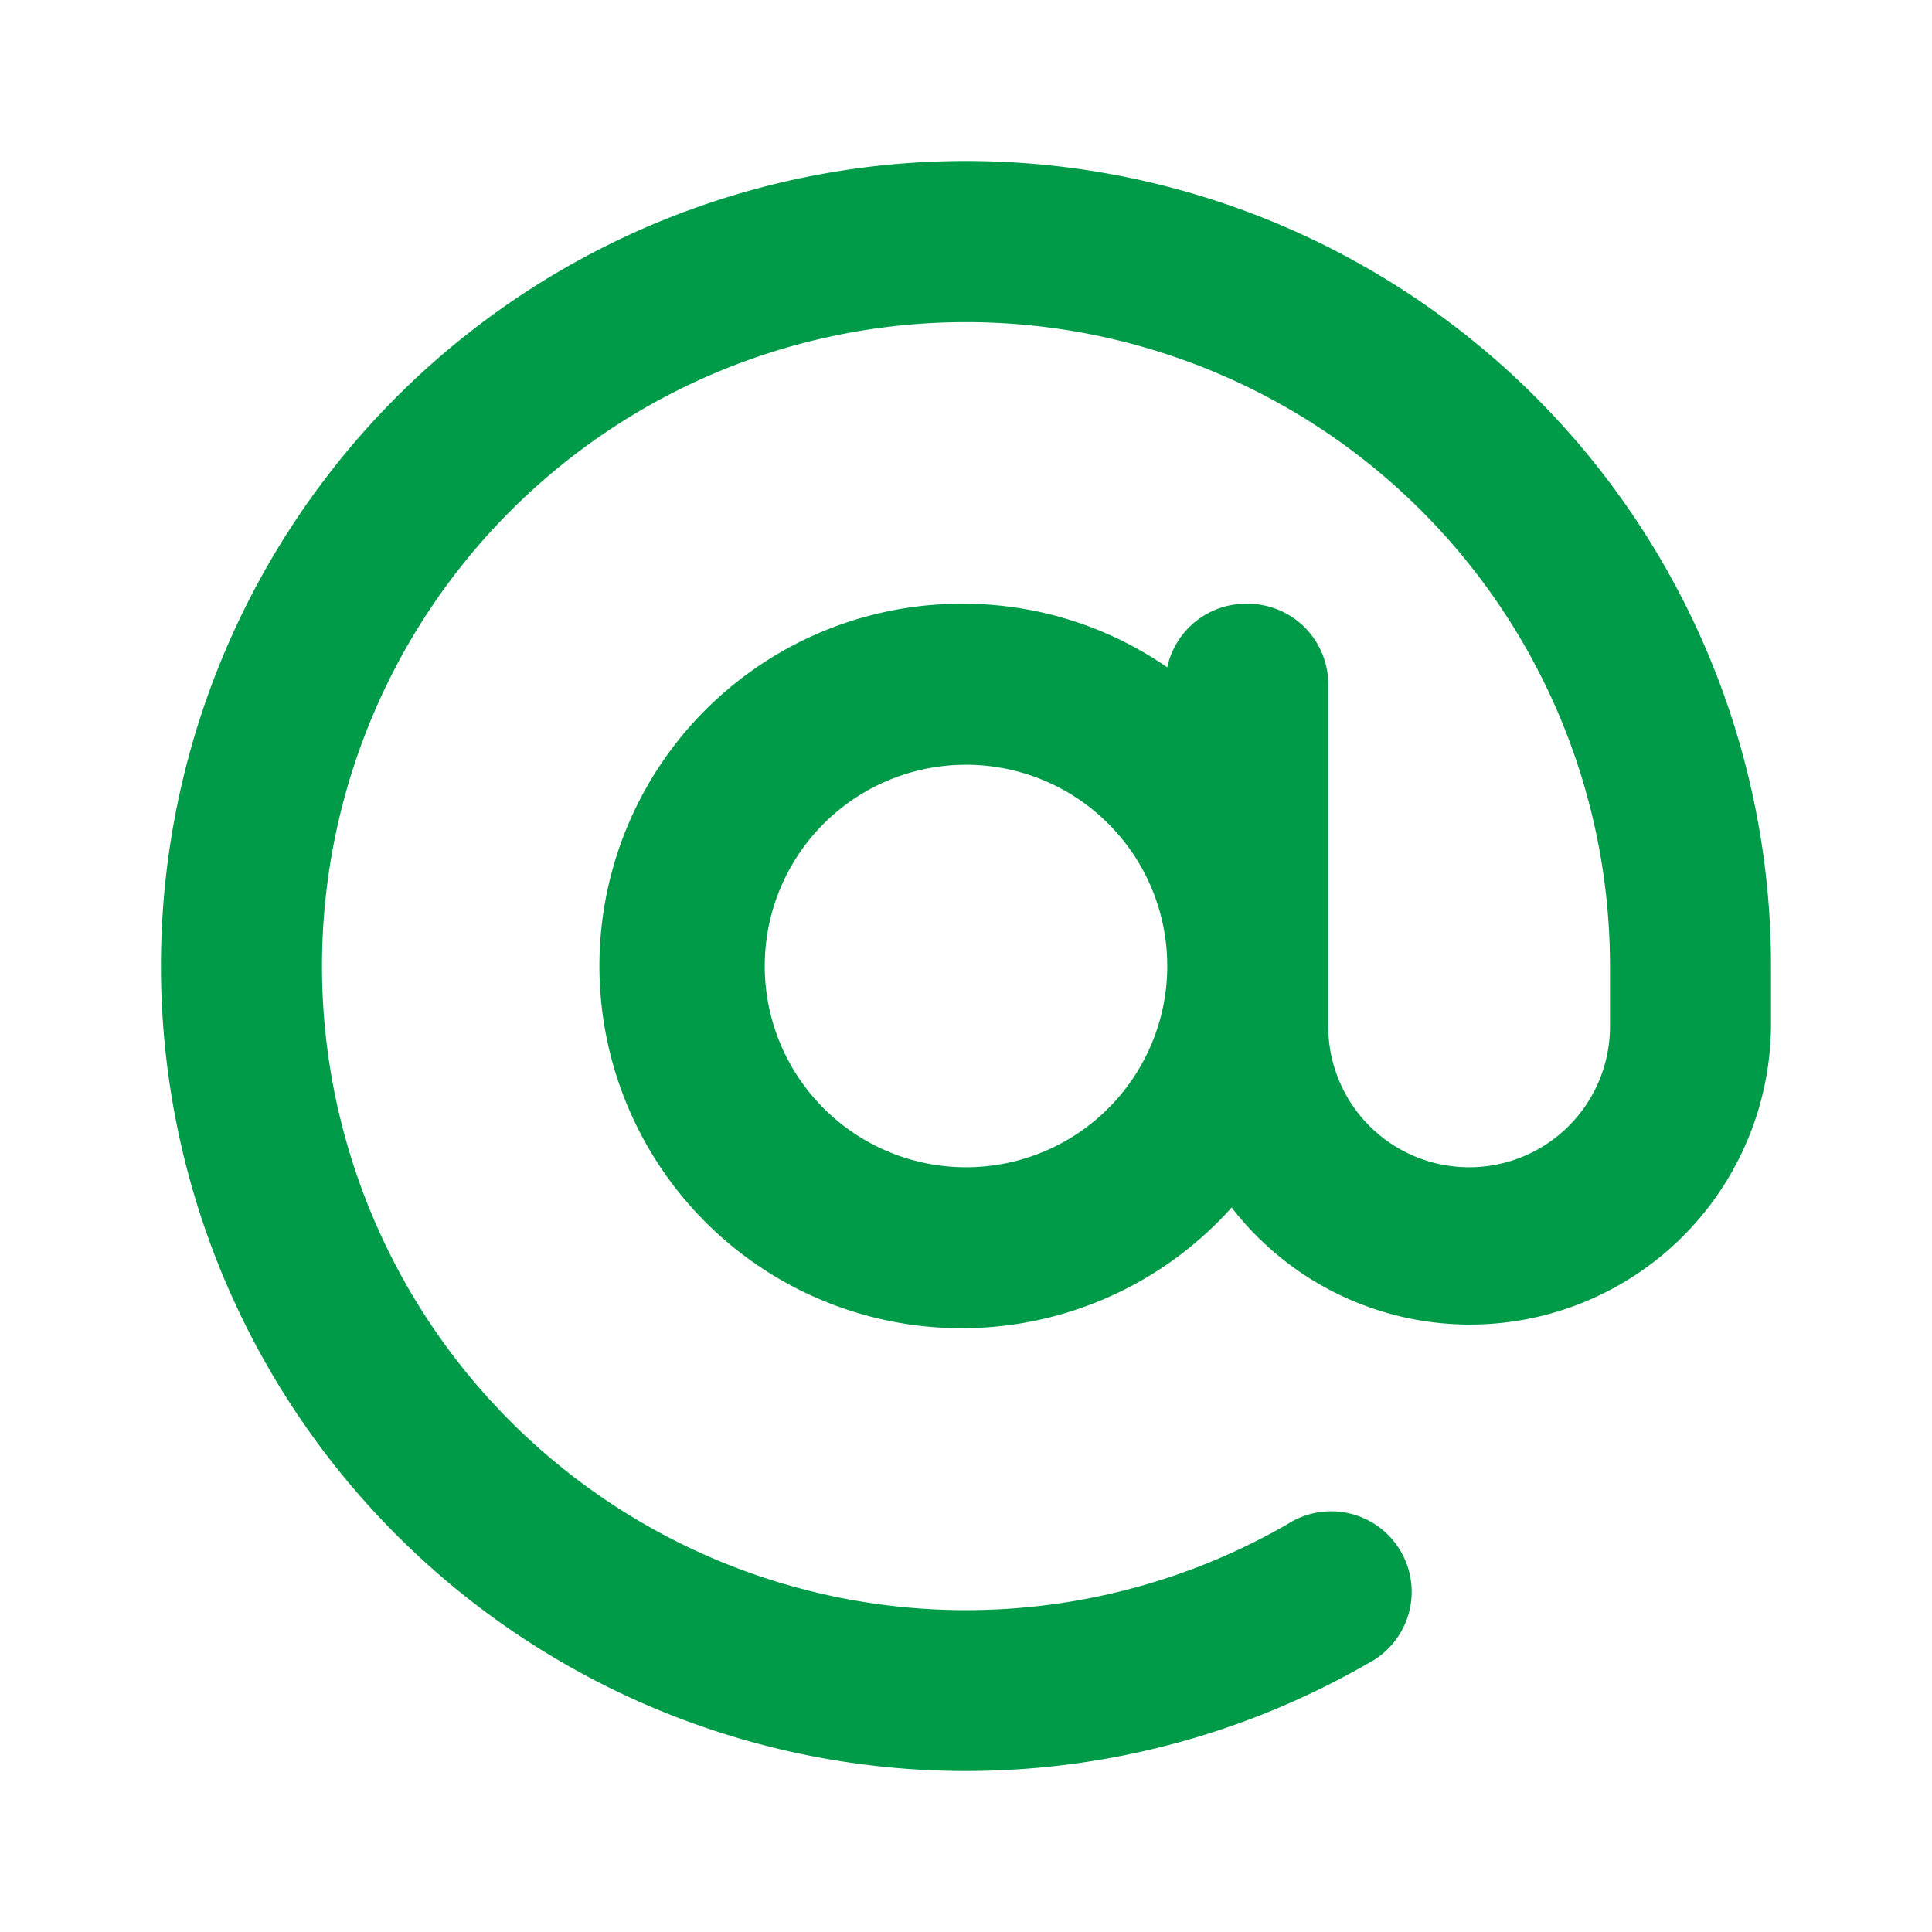 <svg xmlns="http://www.w3.org/2000/svg" viewBox="0 0 24 24"><path fill="#009B49" d="M12,2a10,10,0,1,0,5,18.66,1,1,0,1,0-1-1.73A8,8,0,1,1,20,12v.75a1.75,1.75,0,0,1-3.5,0V8.5a1,1,0,0,0-1-1,1,1,0,0,0-1,.79A4.45,4.45,0,0,0,12,7.5,4.5,4.5,0,1,0,15.3,15,3.74,3.74,0,0,0,22,12.75V12A10,10,0,0,0,12,2Zm0,12.5A2.5,2.5,0,1,1,14.5,12,2.5,2.5,0,0,1,12,14.5Z"/></svg>